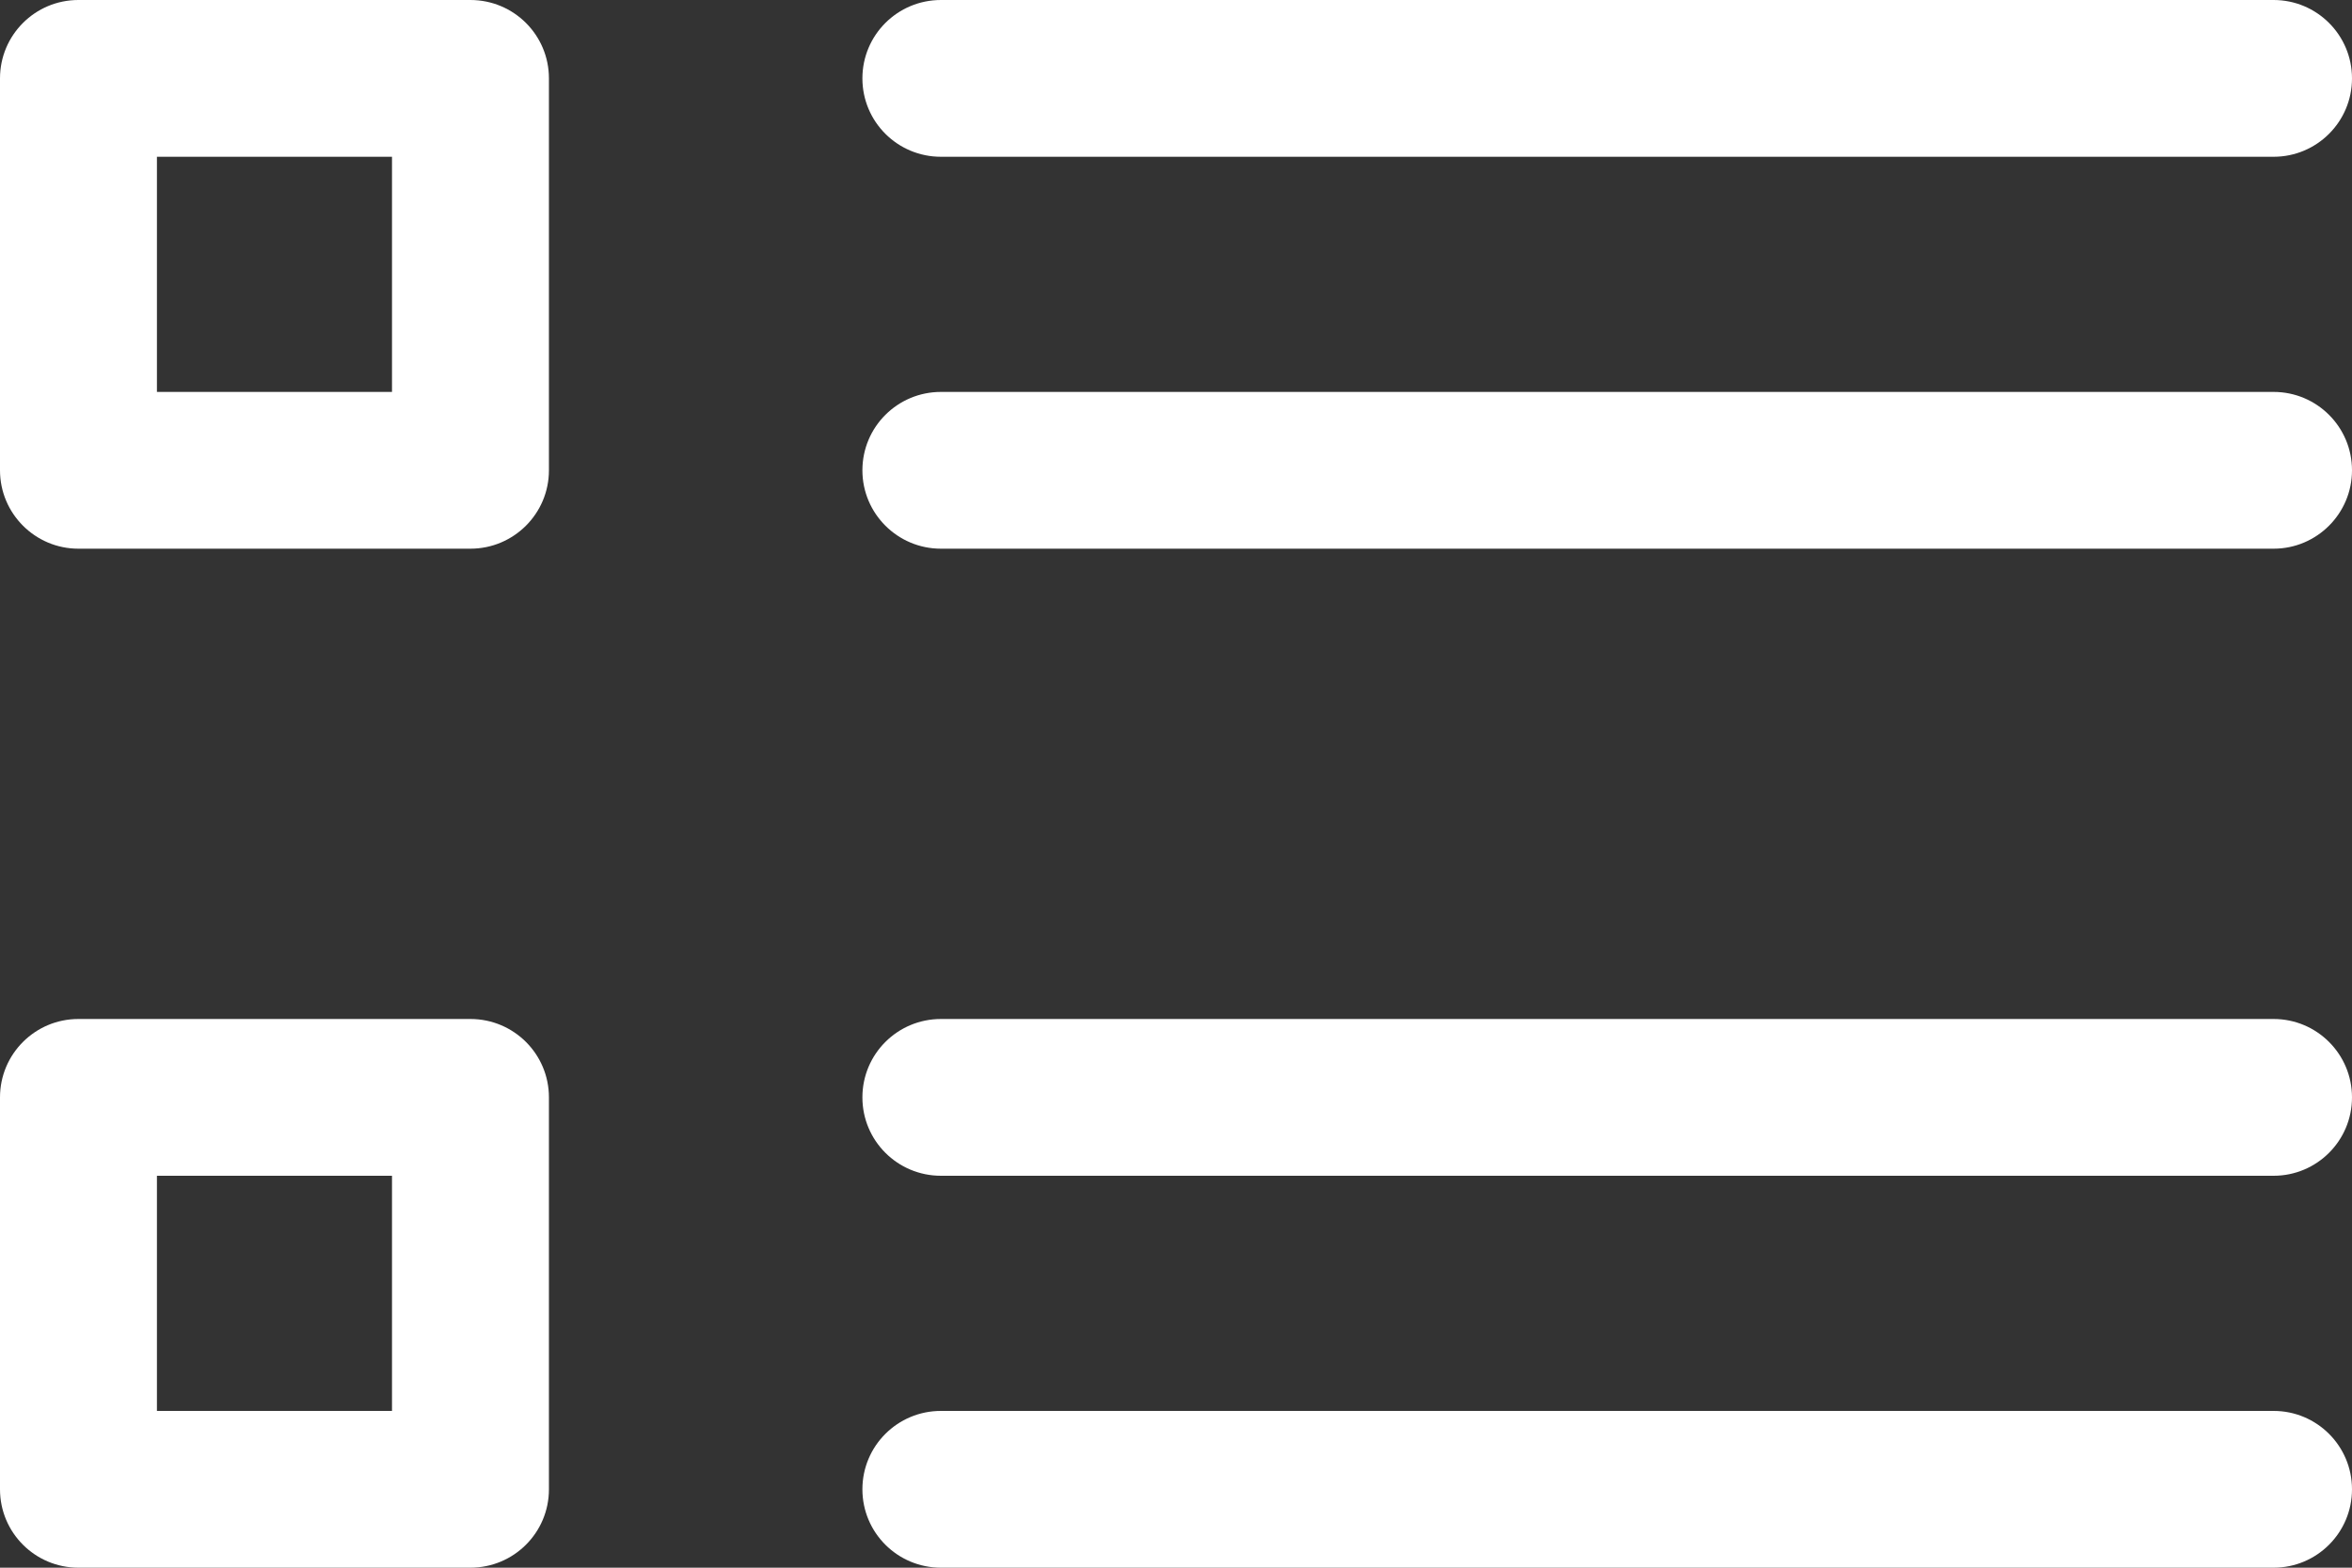 <?xml version="1.0" encoding="UTF-8"?>
<svg width="18px" height="12px" viewBox="0 0 18 12" version="1.1" xmlns="http://www.w3.org/2000/svg" xmlns:xlink="http://www.w3.org/1999/xlink">
    <rect x="0" y="0" width="18" height="12" fill="#333333" stroke="none"/>
    <!-- Generator: Sketch 54 (76480) - https://sketchapp.com -->
    <title>Content</title>
    <desc>Created with Sketch.</desc>
    <g id="Admin" stroke="none" stroke-width="1" fill="none" fill-rule="evenodd">
        <g id="admin-edit-FAQ--2-V2" transform="translate(-12, -257)" fill="#FFFFFF">
            <g id="Group-7" transform="translate(0, 150)">
                <g id="Group-6-Copy-2">
                    <g id="Group-82">
                        <path d="M15.6,107 L12.6,107 C12.269,107 12,107.268 12,107.6 L12,110.6 C12,110.931 12.269,111.2 12.6,111.2 L15.6,111.2 C15.932,111.2 16.201,110.931 16.201,110.6 L16.201,107.6 C16.201,107.268 15.932,107 15.6,107 Z M13.201,110 L15,110 L15,108.2 L13.201,108.2 L13.201,110 Z M18.6,107.6 C18.6,107.268 18.869,107 19.201,107 L29.4,107 C29.731,107 30,107.268 30,107.6 C30,107.932 29.731,108.2 29.4,108.2 L19.201,108.2 C18.869,108.2 18.6,107.932 18.6,107.6 Z M30,110.6 C30,110.931 29.731,111.2 29.4,111.2 L19.201,111.2 C18.869,111.2 18.6,110.931 18.6,110.6 C18.6,110.268 18.869,110 19.201,110 L29.4,110 C29.731,110 30,110.268 30,110.6 Z M15.6,114.8 L12.6,114.8 C12.269,114.8 12,115.068 12,115.4 L12,118.4 C12,118.732 12.269,119 12.6,119 L15.6,119 C15.932,119 16.201,118.732 16.201,118.4 L16.201,115.4 C16.201,115.068 15.932,114.8 15.6,114.8 Z M13.201,117.8 L15,117.8 L15,116 L13.201,116 L13.201,117.8 Z M30,115.4 C30,115.732 29.731,116 29.4,116 L19.201,116 C18.869,116 18.6,115.732 18.6,115.4 C18.6,115.068 18.869,114.8 19.201,114.8 L29.4,114.8 C29.731,114.8 30,115.068 30,115.4 Z M30,118.4 C30,118.732 29.731,119 29.4,119 L19.201,119 C18.869,119 18.6,118.732 18.6,118.4 C18.6,118.068 18.869,117.8 19.201,117.8 L29.4,117.8 C29.731,117.8 30,118.068 30,118.4 L30,118.4 Z" id="Content"></path>
                    </g>
                </g>
            </g>
        </g>
    </g>
</svg>